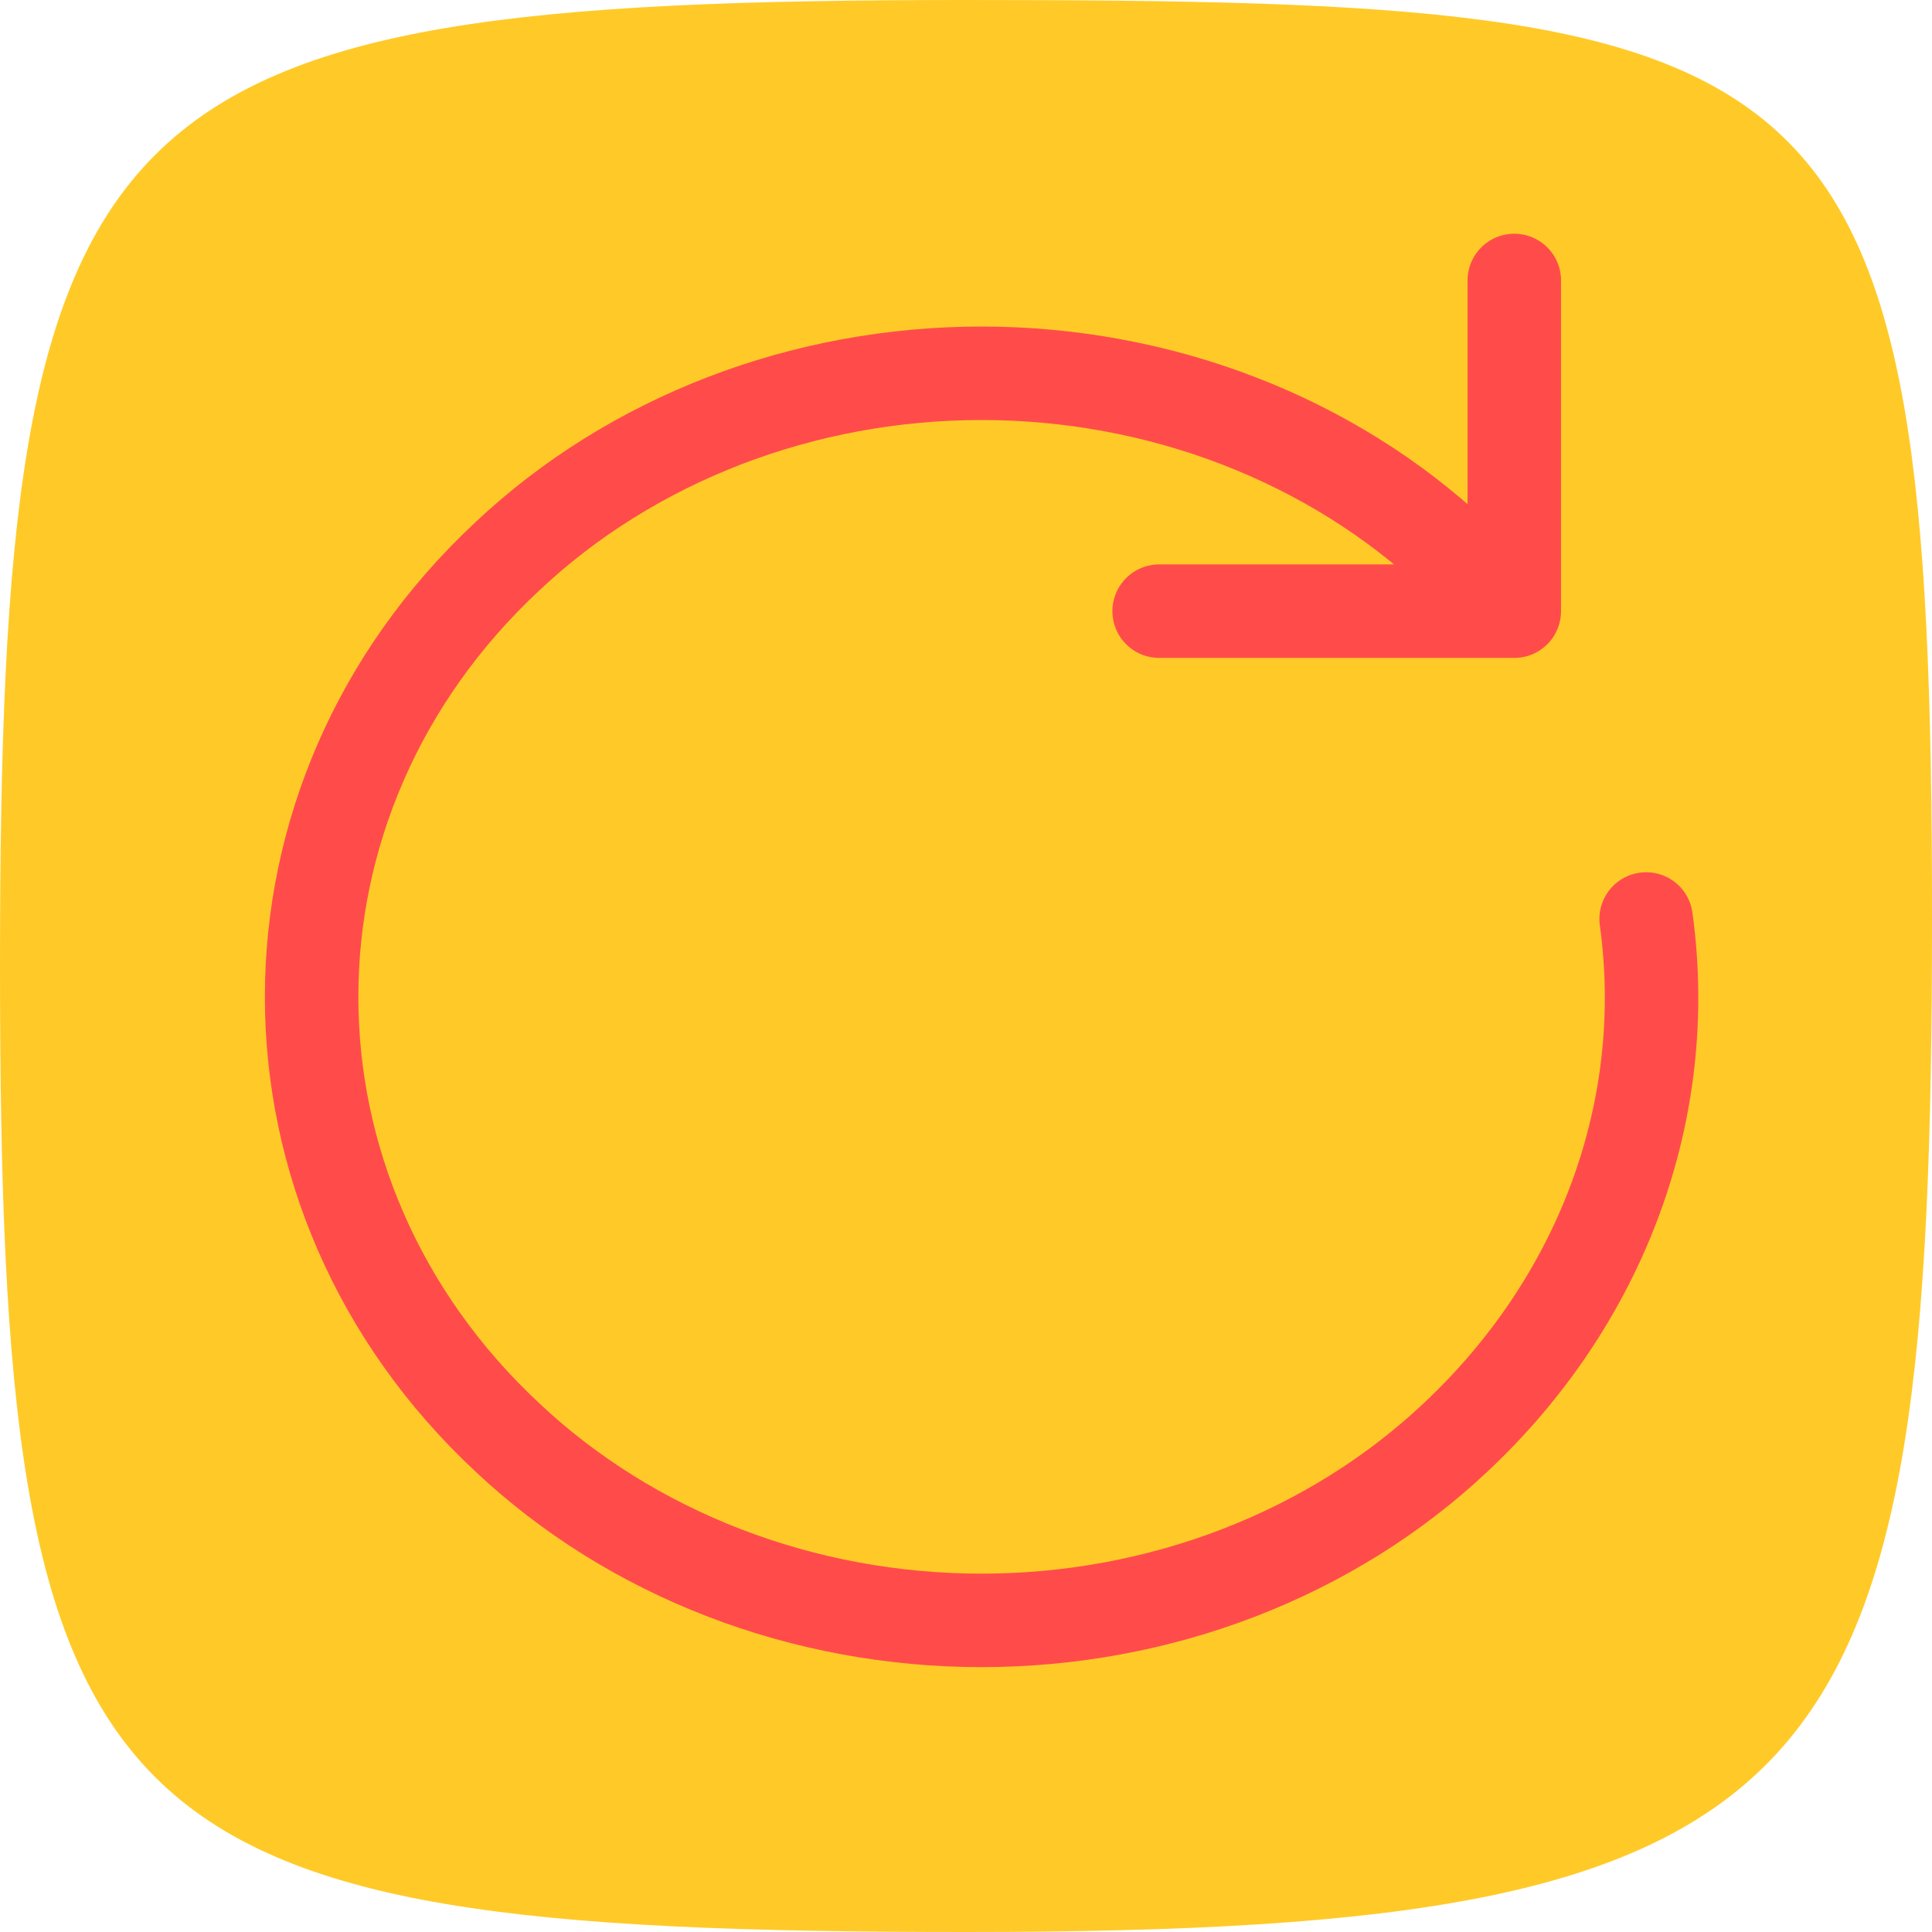 <svg width="62" height="62" viewBox="0 0 62 62" fill="none" xmlns="http://www.w3.org/2000/svg">
<path d="M62 29.475C62 57.542 59.067 62 31 62C2.933 62 0 59.067 0 31C0 2.933 2.933 0 31 0C59.067 0 62 1.408 62 29.475Z" fill="#FFCA28"/>
<path d="M48.595 19.613L46.699 17.842C44.727 15.987 42.365 14.513 39.754 13.505C37.142 12.498 34.334 11.979 31.497 11.979C28.66 11.979 25.852 12.498 23.24 13.505C20.628 14.513 18.266 15.987 16.294 17.842C7.902 25.656 7.902 38.325 16.294 46.139C18.266 47.993 20.628 49.467 23.24 50.474C25.852 51.481 28.66 52 31.497 52C34.334 52 37.141 51.481 39.753 50.474C42.365 49.467 44.727 47.993 46.699 46.139C49.028 43.959 50.788 41.331 51.848 38.449C52.909 35.567 53.243 32.506 52.826 29.491M48.595 19.613H37.198M48.595 19.613V9" stroke="#FF4C4B" stroke-width="3" stroke-linecap="round" stroke-linejoin="round"/>
</svg>
